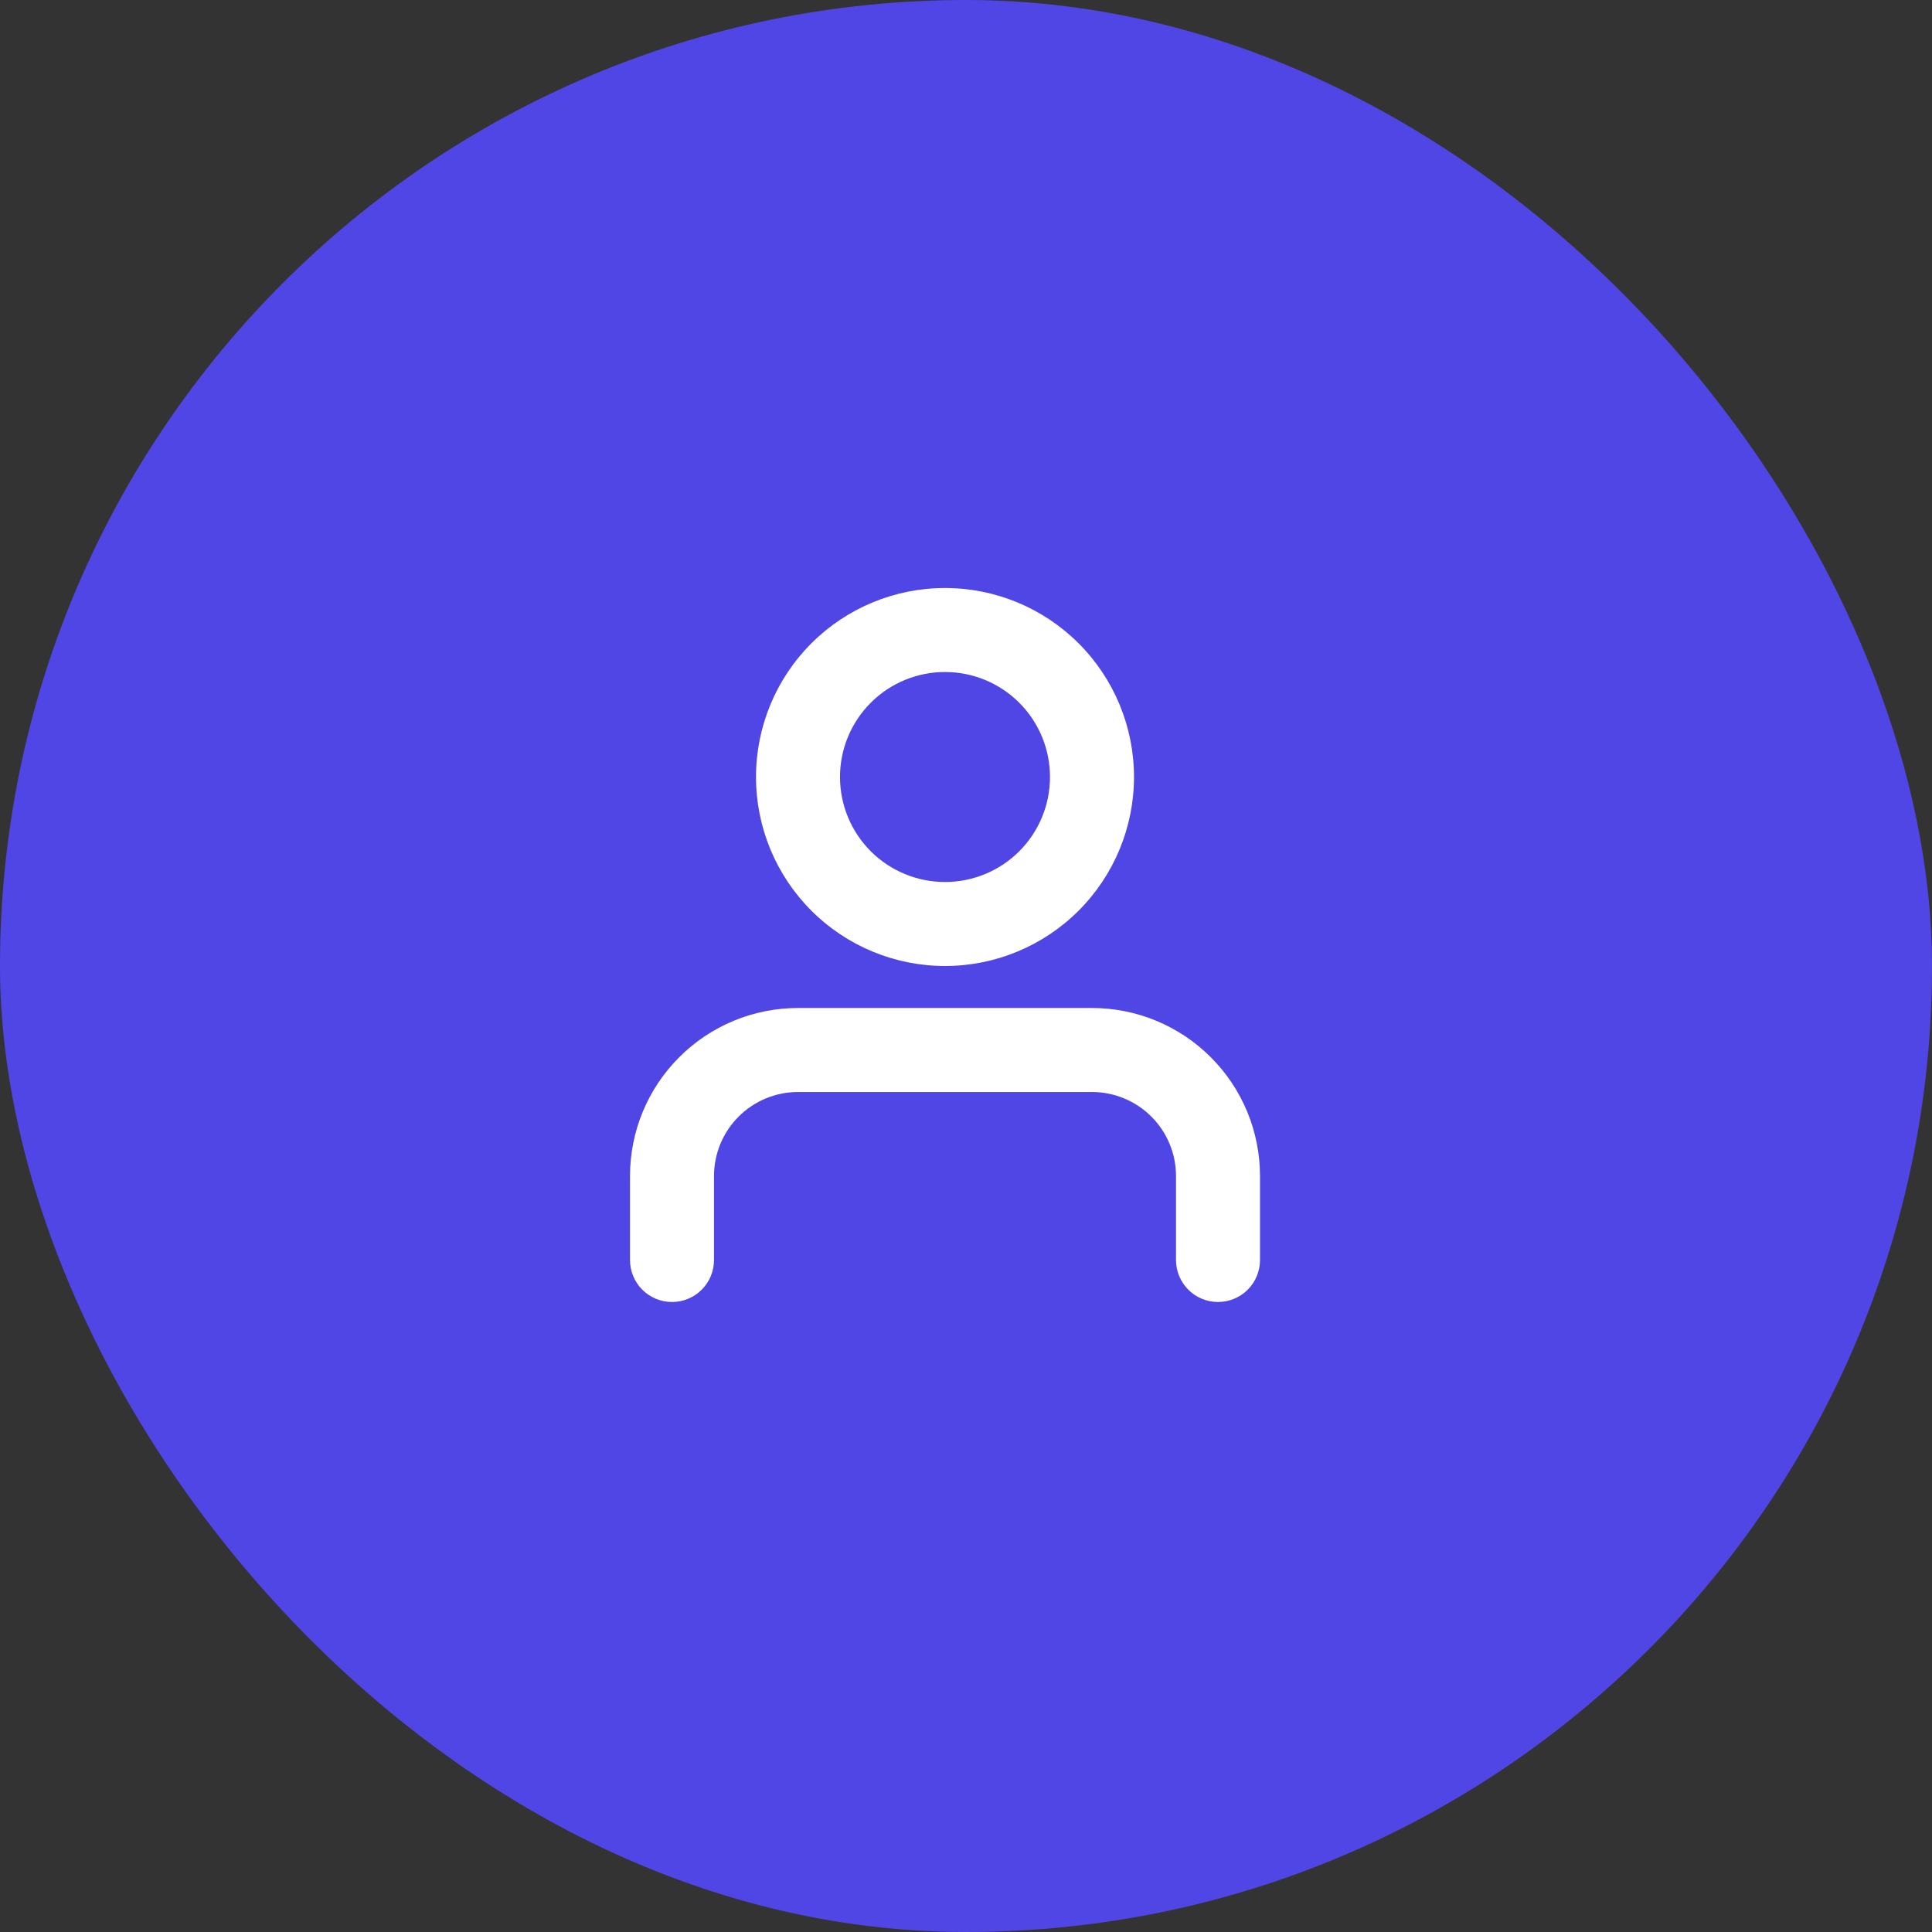 <svg width="46" height="46" viewBox="0 0 46 46" fill="none" xmlns="http://www.w3.org/2000/svg">
<rect x="0" y="0" width="46" height="46" fill="#333333" stroke="none"/>
<rect width="46" height="46" rx="23" fill="#4F46E5"/>
<g clip-path="url(#clip0_594_27339)">
<path fill-rule="evenodd" clip-rule="evenodd" d="M26 24C27.061 24 28.078 24.421 28.828 25.172C29.579 25.922 30 26.939 30 28V30C30 30.265 29.895 30.52 29.707 30.707C29.52 30.895 29.265 31 29 31C28.735 31 28.48 30.895 28.293 30.707C28.105 30.52 28 30.265 28 30V28C28 27.47 27.789 26.961 27.414 26.586C27.039 26.211 26.53 26 26 26H19C18.47 26 17.961 26.211 17.586 26.586C17.211 26.961 17 27.47 17 28V30C17 30.265 16.895 30.52 16.707 30.707C16.52 30.895 16.265 31 16 31C15.735 31 15.48 30.895 15.293 30.707C15.105 30.52 15 30.265 15 30V28C15 26.939 15.421 25.922 16.172 25.172C16.922 24.421 17.939 24 19 24H26ZM22.5 14C23.694 14 24.838 14.474 25.682 15.318C26.526 16.162 27 17.306 27 18.5C27 19.694 26.526 20.838 25.682 21.682C24.838 22.526 23.694 23 22.5 23C21.306 23 20.162 22.526 19.318 21.682C18.474 20.838 18 19.694 18 18.5C18 17.306 18.474 16.162 19.318 15.318C20.162 14.474 21.306 14 22.5 14ZM22.5 16C21.837 16 21.201 16.263 20.732 16.732C20.263 17.201 20 17.837 20 18.5C20 19.163 20.263 19.799 20.732 20.268C21.201 20.737 21.837 21 22.5 21C23.163 21 23.799 20.737 24.268 20.268C24.737 19.799 25 19.163 25 18.5C25 17.837 24.737 17.201 24.268 16.732C23.799 16.263 23.163 16 22.5 16Z" fill="white"/>
</g>
<defs>
<clipPath id="clip0_594_27339">
<rect width="24" height="24" fill="white" transform="translate(11 11)"/>
</clipPath>
</defs>
</svg>
